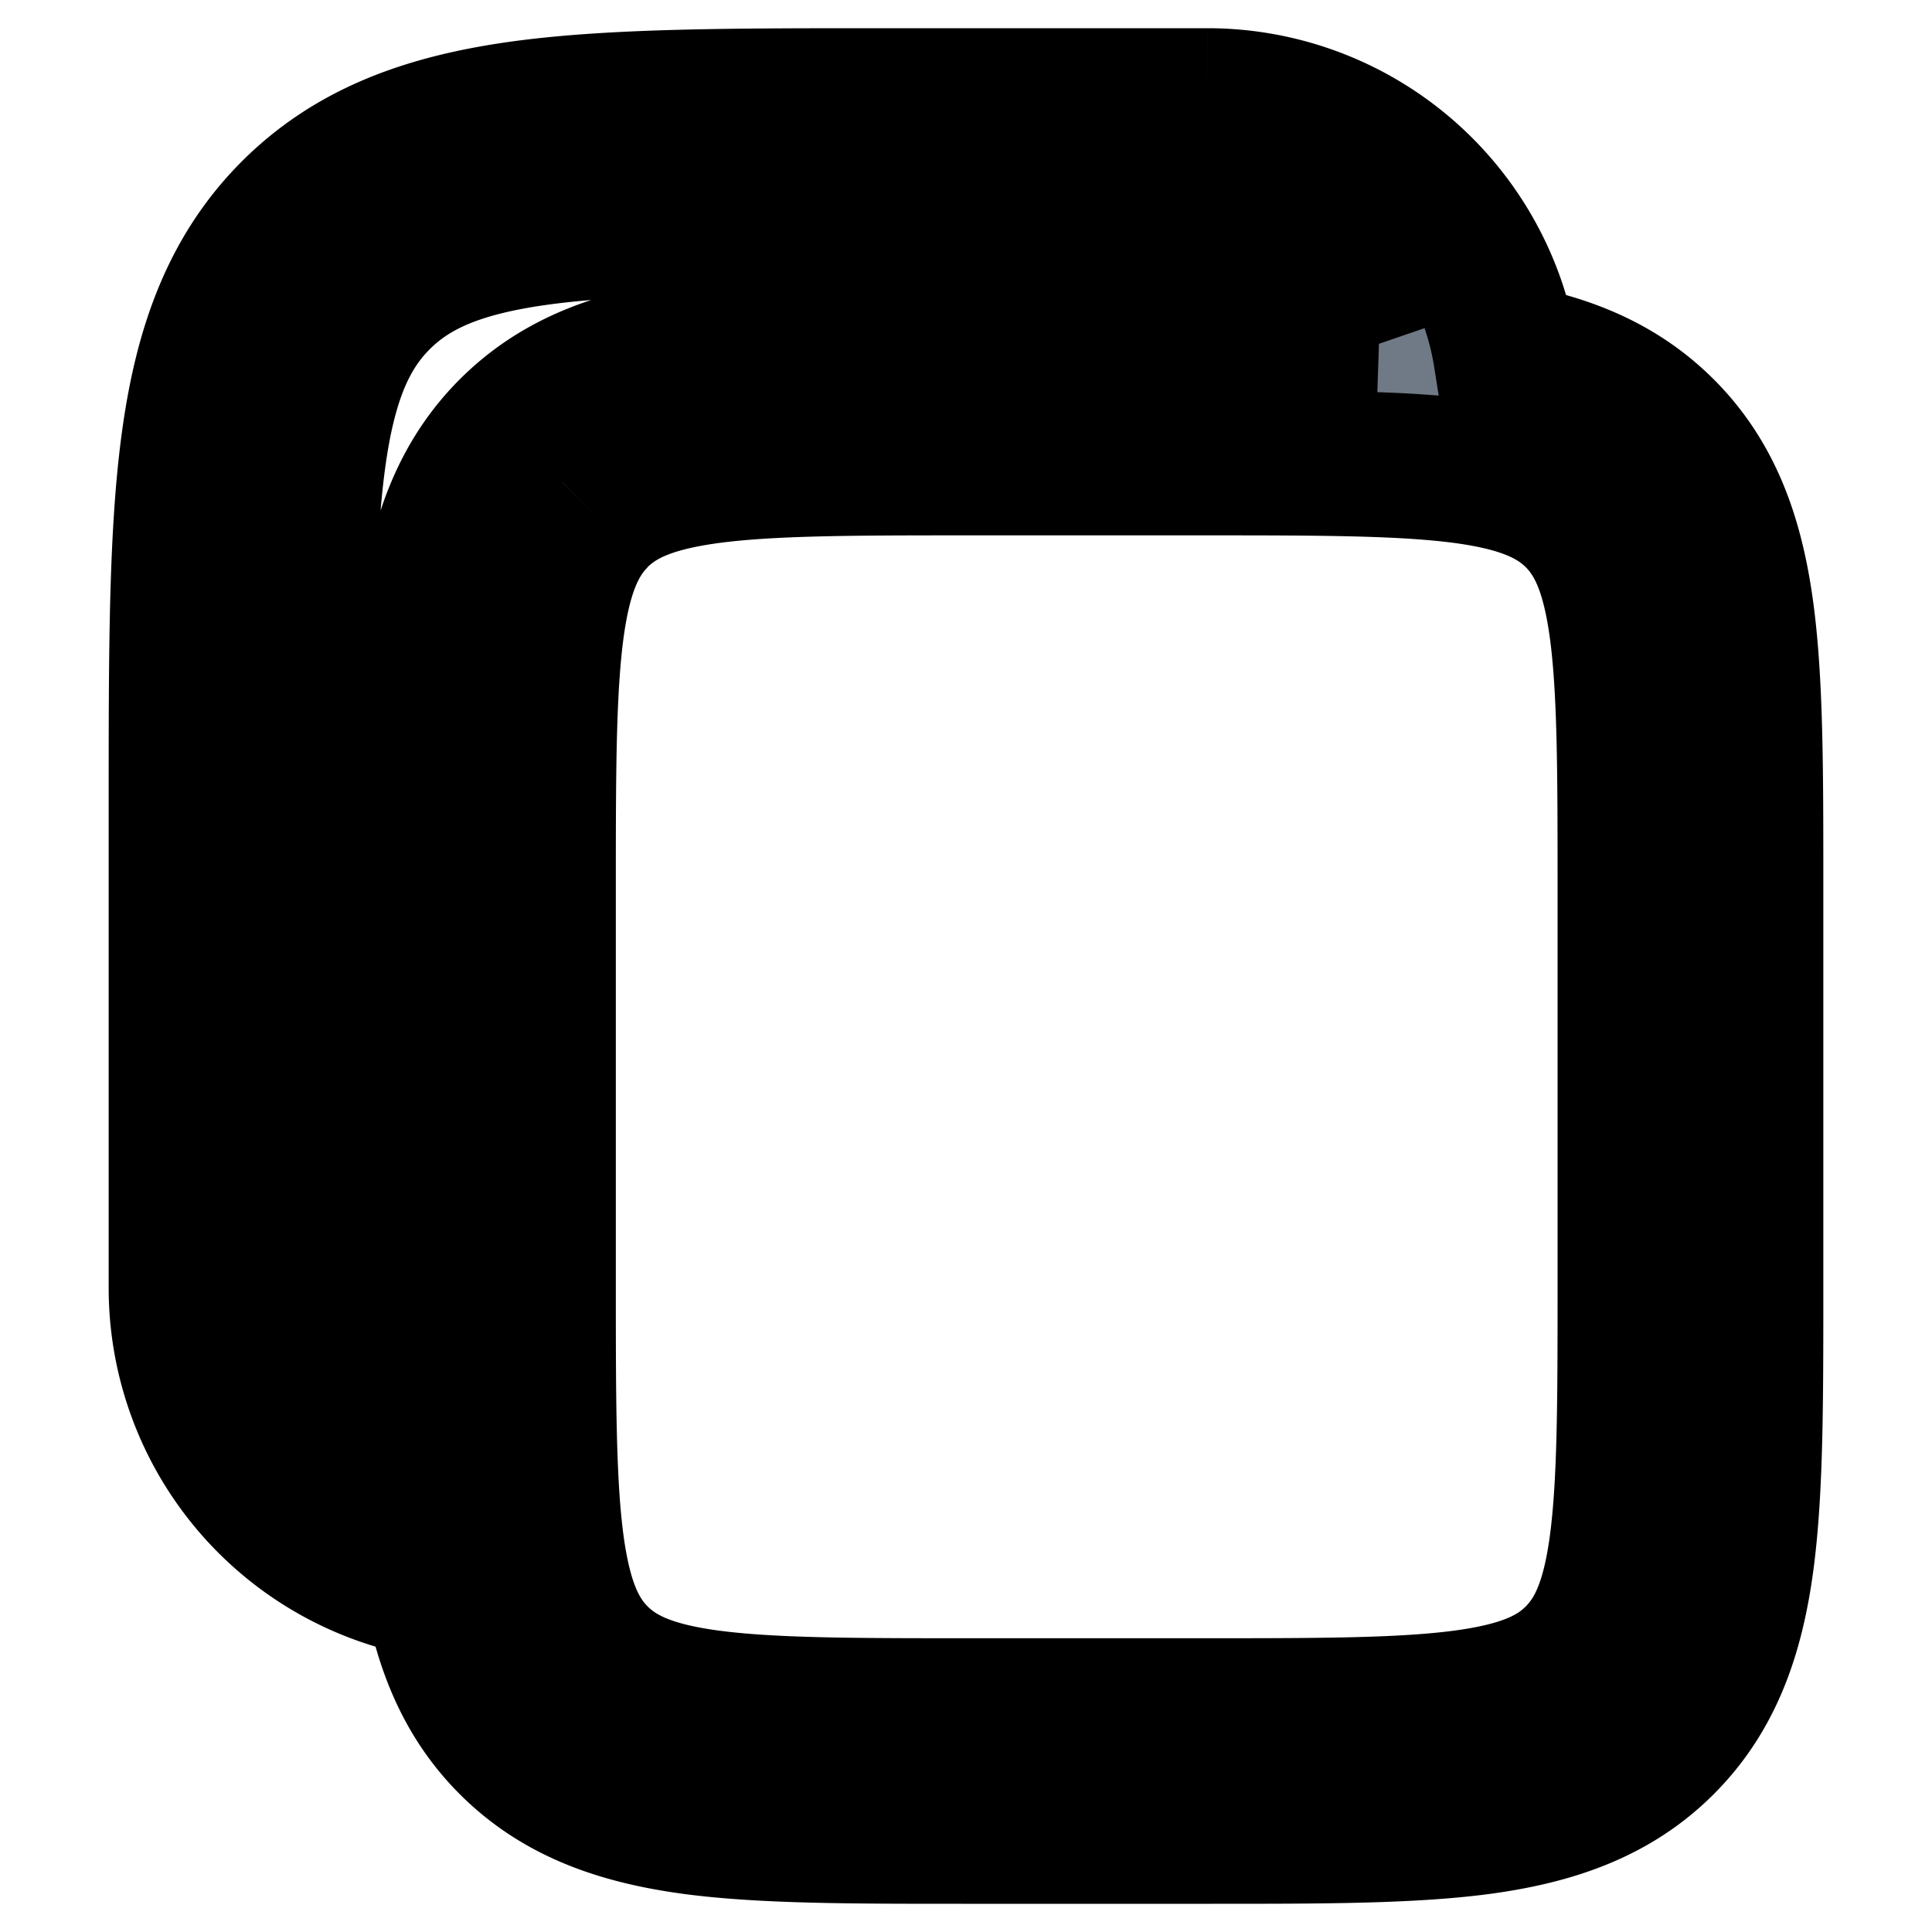 <svg xmlns="http://www.w3.org/2000/svg" fill="none" stroke-width="1.5" aria-hidden="true" data-slot="icon" viewBox="0 0 20 20" stroke="currentColor"><path fill="#6F7A86" fill-rule="evenodd" d="M12.5 1.042H9.12c-1.532 0-2.745 0-3.694.127-.977.132-1.768.408-2.392 1.032s-.9 1.415-1.031 2.391c-.128.95-.128 2.163-.128 3.695v5.046a3.126 3.126 0 0 0 2.638 3.088c.115.636.335 1.18.777 1.622.502.502 1.133.717 1.883.819.723.096 1.642.096 2.781.096h2.592c1.139 0 2.058 0 2.78-.096.75-.102 1.382-.317 1.884-.819s.717-1.133.818-1.883c.097-.723.097-1.642.097-2.781V9.121c0-1.14 0-2.059-.097-2.781-.101-.75-.316-1.382-.818-1.883-.443-.442-.986-.663-1.623-.777A3.126 3.126 0 0 0 12.5 1.042m1.775 2.517A1.875 1.875 0 0 0 12.5 2.292H9.167c-1.59 0-2.718.001-3.575.116-.838.113-1.321.324-1.674.677-.352.352-.564.836-.676 1.674-.115.857-.117 1.985-.117 3.574v5a1.875 1.875 0 0 0 1.268 1.775c-.018-.508-.018-1.083-.018-1.729V9.121c0-1.14 0-2.059.098-2.781.1-.75.316-1.382.817-1.883.502-.502 1.133-.717 1.883-.818.723-.097 1.642-.097 2.781-.097h2.592c.646 0 1.22 0 1.729.017M6.173 5.341c.231-.23.555-.38 1.167-.463.628-.084 1.463-.086 2.66-.086h2.5c1.195 0 2.03.002 2.66.086.61.083.934.234 1.165.463.23.231.38.555.463 1.167.084.628.086 1.463.086 2.66v4.166c0 1.196-.002 2.03-.086 2.66-.082.612-.233.935-.463 1.166s-.554.38-1.167.463c-.629.084-1.463.086-2.659.086H10c-1.196 0-2.03-.002-2.66-.086-.612-.082-.935-.233-1.166-.463-.23-.231-.38-.554-.463-1.167-.084-.629-.086-1.463-.086-2.659V9.167c0-1.195.002-2.03.086-2.66.083-.611.233-.935.463-1.165" clip-rule="evenodd"/></svg>